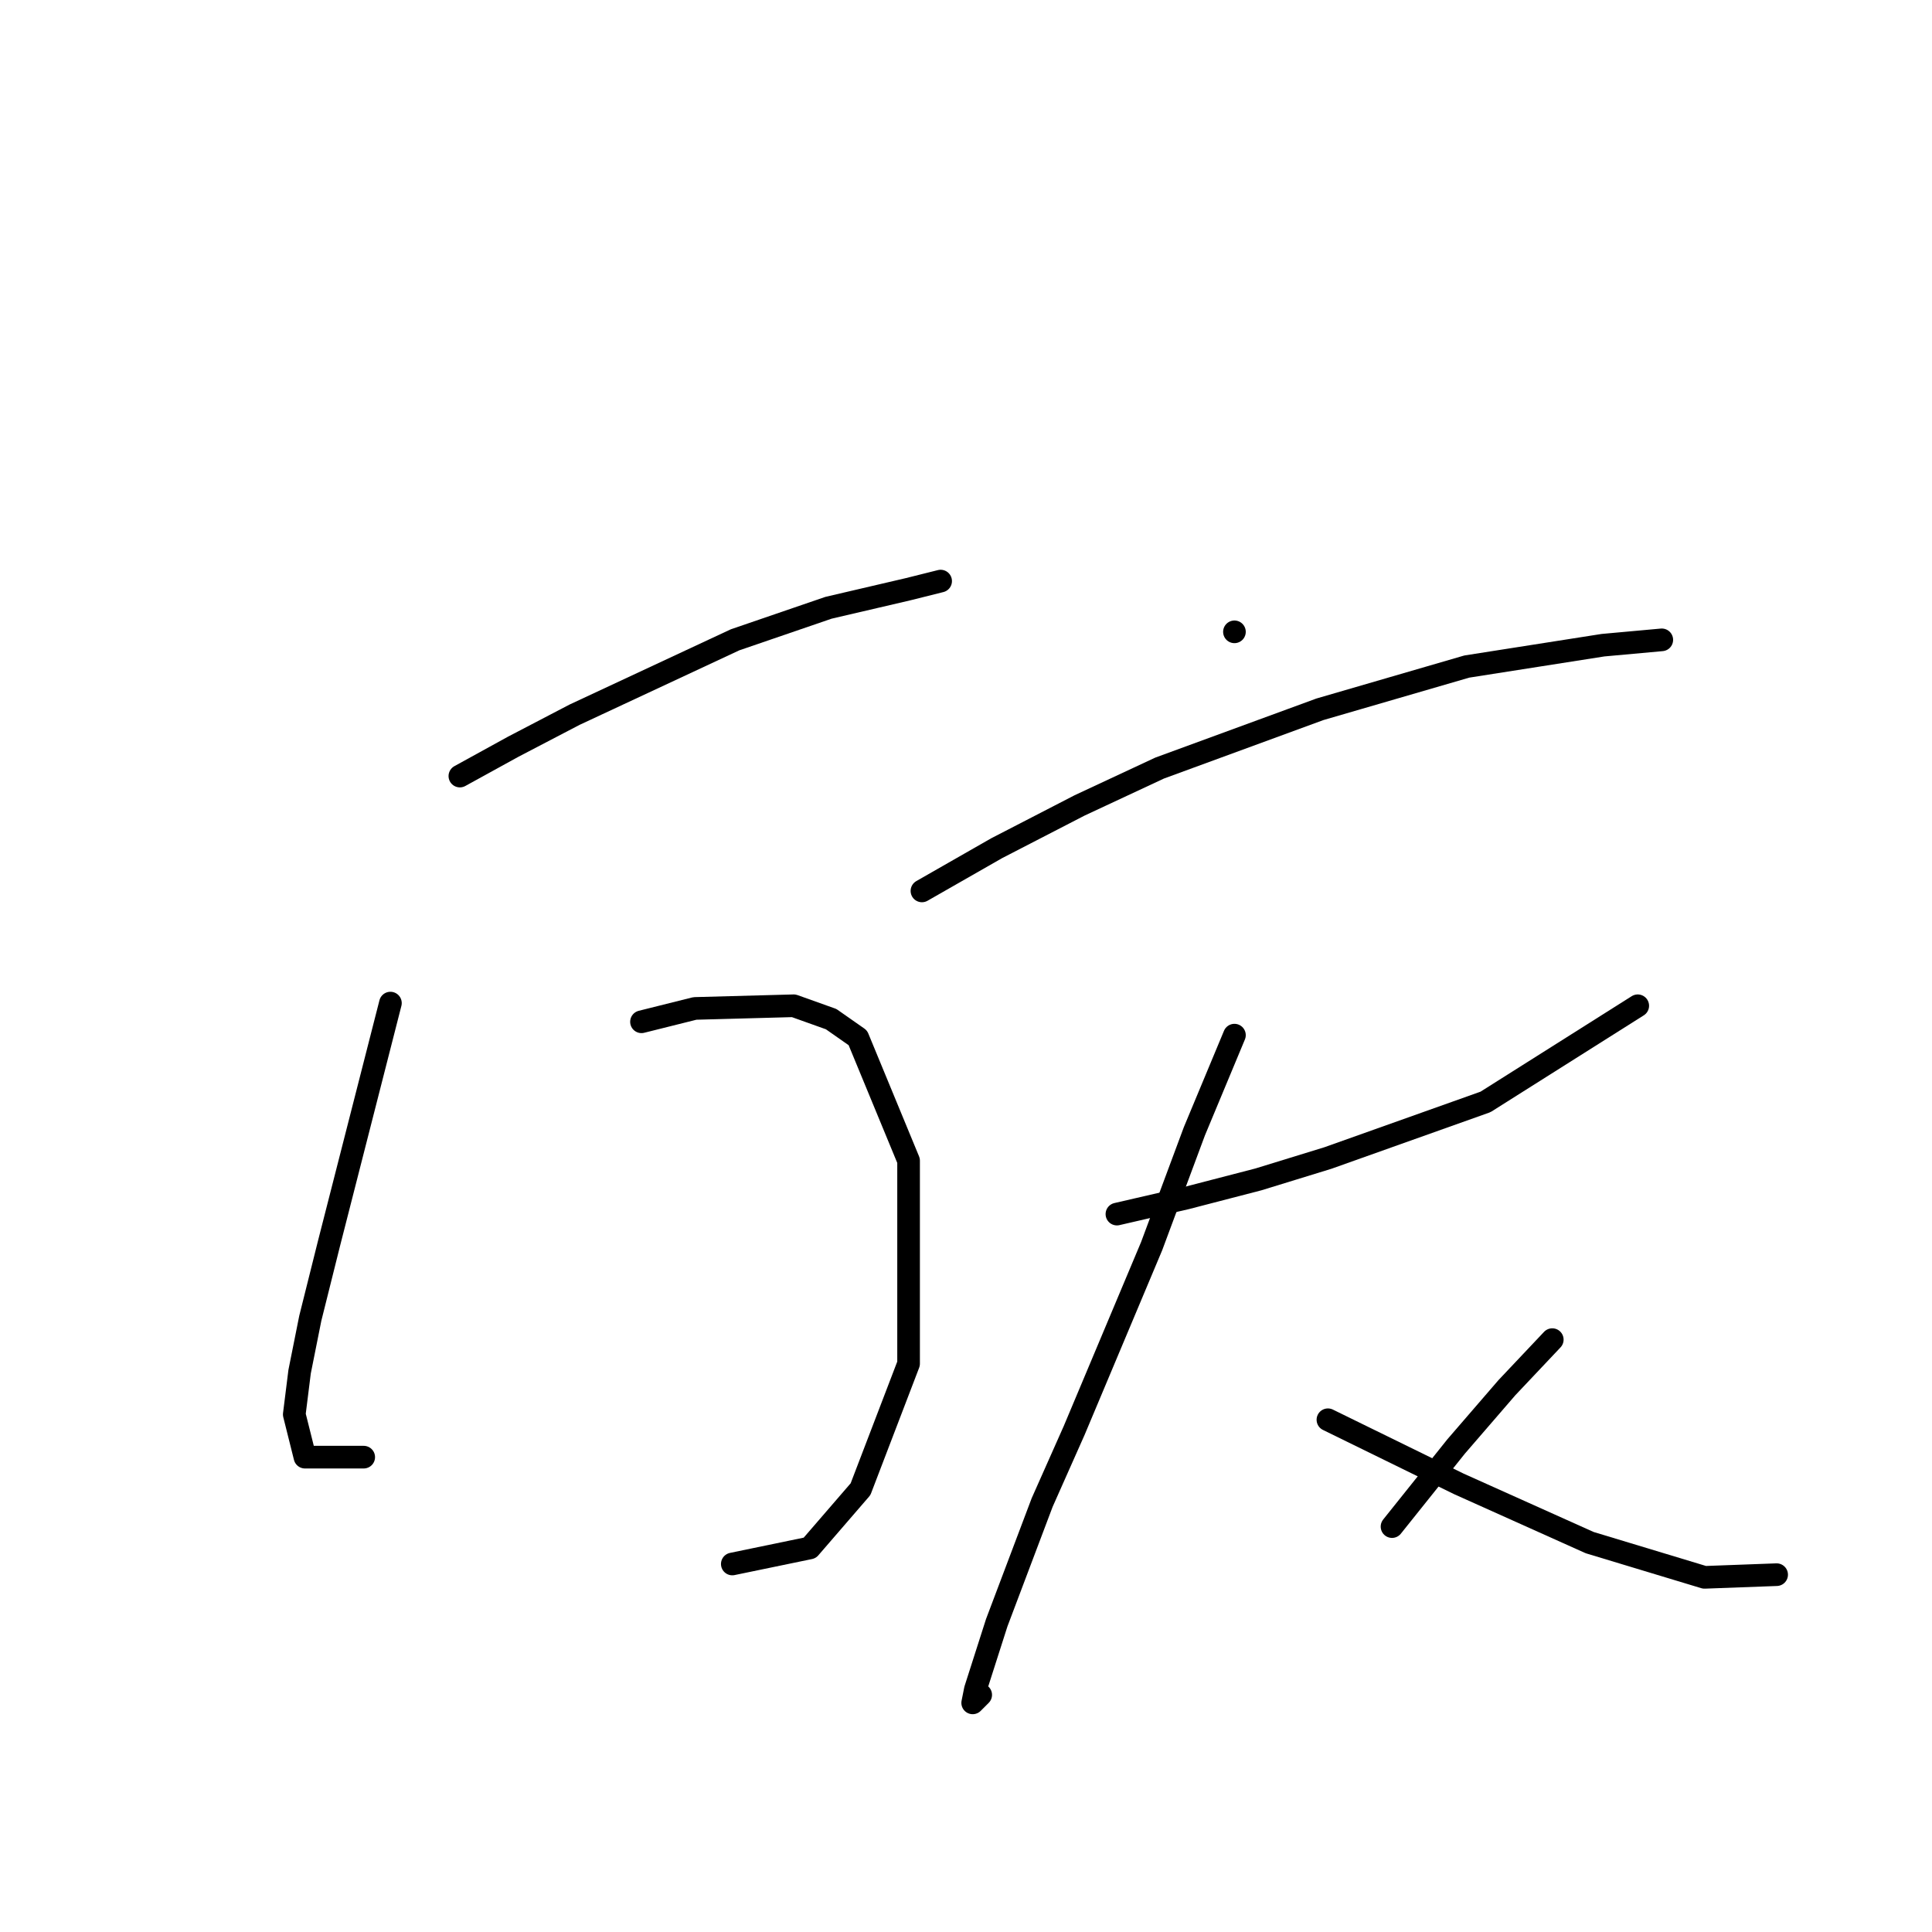 <?xml version="1.0" standalone="no"?>
    <svg width="256" height="256" xmlns="http://www.w3.org/2000/svg" version="1.1">
    <polyline stroke="black" stroke-width="3" stroke-linecap="round" fill="transparent" stroke-linejoin="round" points="60.935 102.833 68.013 98.94 76.153 94.693 97.388 84.783 109.775 80.536 120.392 78.059 124.639 76.997 124.639 76.997 " />
        <polyline stroke="black" stroke-width="3" stroke-linecap="round" fill="transparent" stroke-linejoin="round" points="85.001 135.392 92.079 133.623 105.174 133.269 110.129 135.039 113.668 137.516 120.392 153.796 120.392 180.693 114.022 197.327 107.297 205.113 97.034 207.237 97.034 207.237 " />
        <polyline stroke="black" stroke-width="3" stroke-linecap="round" fill="transparent" stroke-linejoin="round" points="51.733 132.915 43.593 164.767 41.116 174.677 39.7 181.755 38.992 187.418 40.408 193.08 48.194 193.08 48.194 193.08 " />
        <polyline stroke="black" stroke-width="3" stroke-linecap="round" fill="transparent" stroke-linejoin="round" points="163.57 83.721 163.57 83.721 " />
        <polyline stroke="black" stroke-width="3" stroke-linecap="round" fill="transparent" stroke-linejoin="round" points="122.162 118.051 132.071 112.388 143.043 106.726 153.66 101.771 174.895 93.985 194.36 88.322 212.409 85.491 220.195 84.783 220.195 84.783 " />
        <polyline stroke="black" stroke-width="3" stroke-linecap="round" fill="transparent" stroke-linejoin="round" points="147.997 160.874 157.199 158.751 166.755 156.273 175.956 153.442 196.837 146.01 217.01 133.269 217.01 133.269 " />
        <polyline stroke="black" stroke-width="3" stroke-linecap="round" fill="transparent" stroke-linejoin="round" points="163.57 137.162 158.261 149.903 152.598 165.121 142.335 189.541 138.088 199.097 132.071 215.023 129.24 223.87 128.886 225.64 129.948 224.578 129.948 224.578 " />
        <polyline stroke="black" stroke-width="3" stroke-linecap="round" fill="transparent" stroke-linejoin="round" points="175.956 188.125 193.298 196.619 210.64 204.405 225.858 209.006 235.414 208.652 235.414 208.652 " />
        <polyline stroke="black" stroke-width="3" stroke-linecap="round" fill="transparent" stroke-linejoin="round" points="205.685 177.508 199.669 183.878 192.944 191.664 184.45 202.282 184.45 202.282 " />
        </svg>